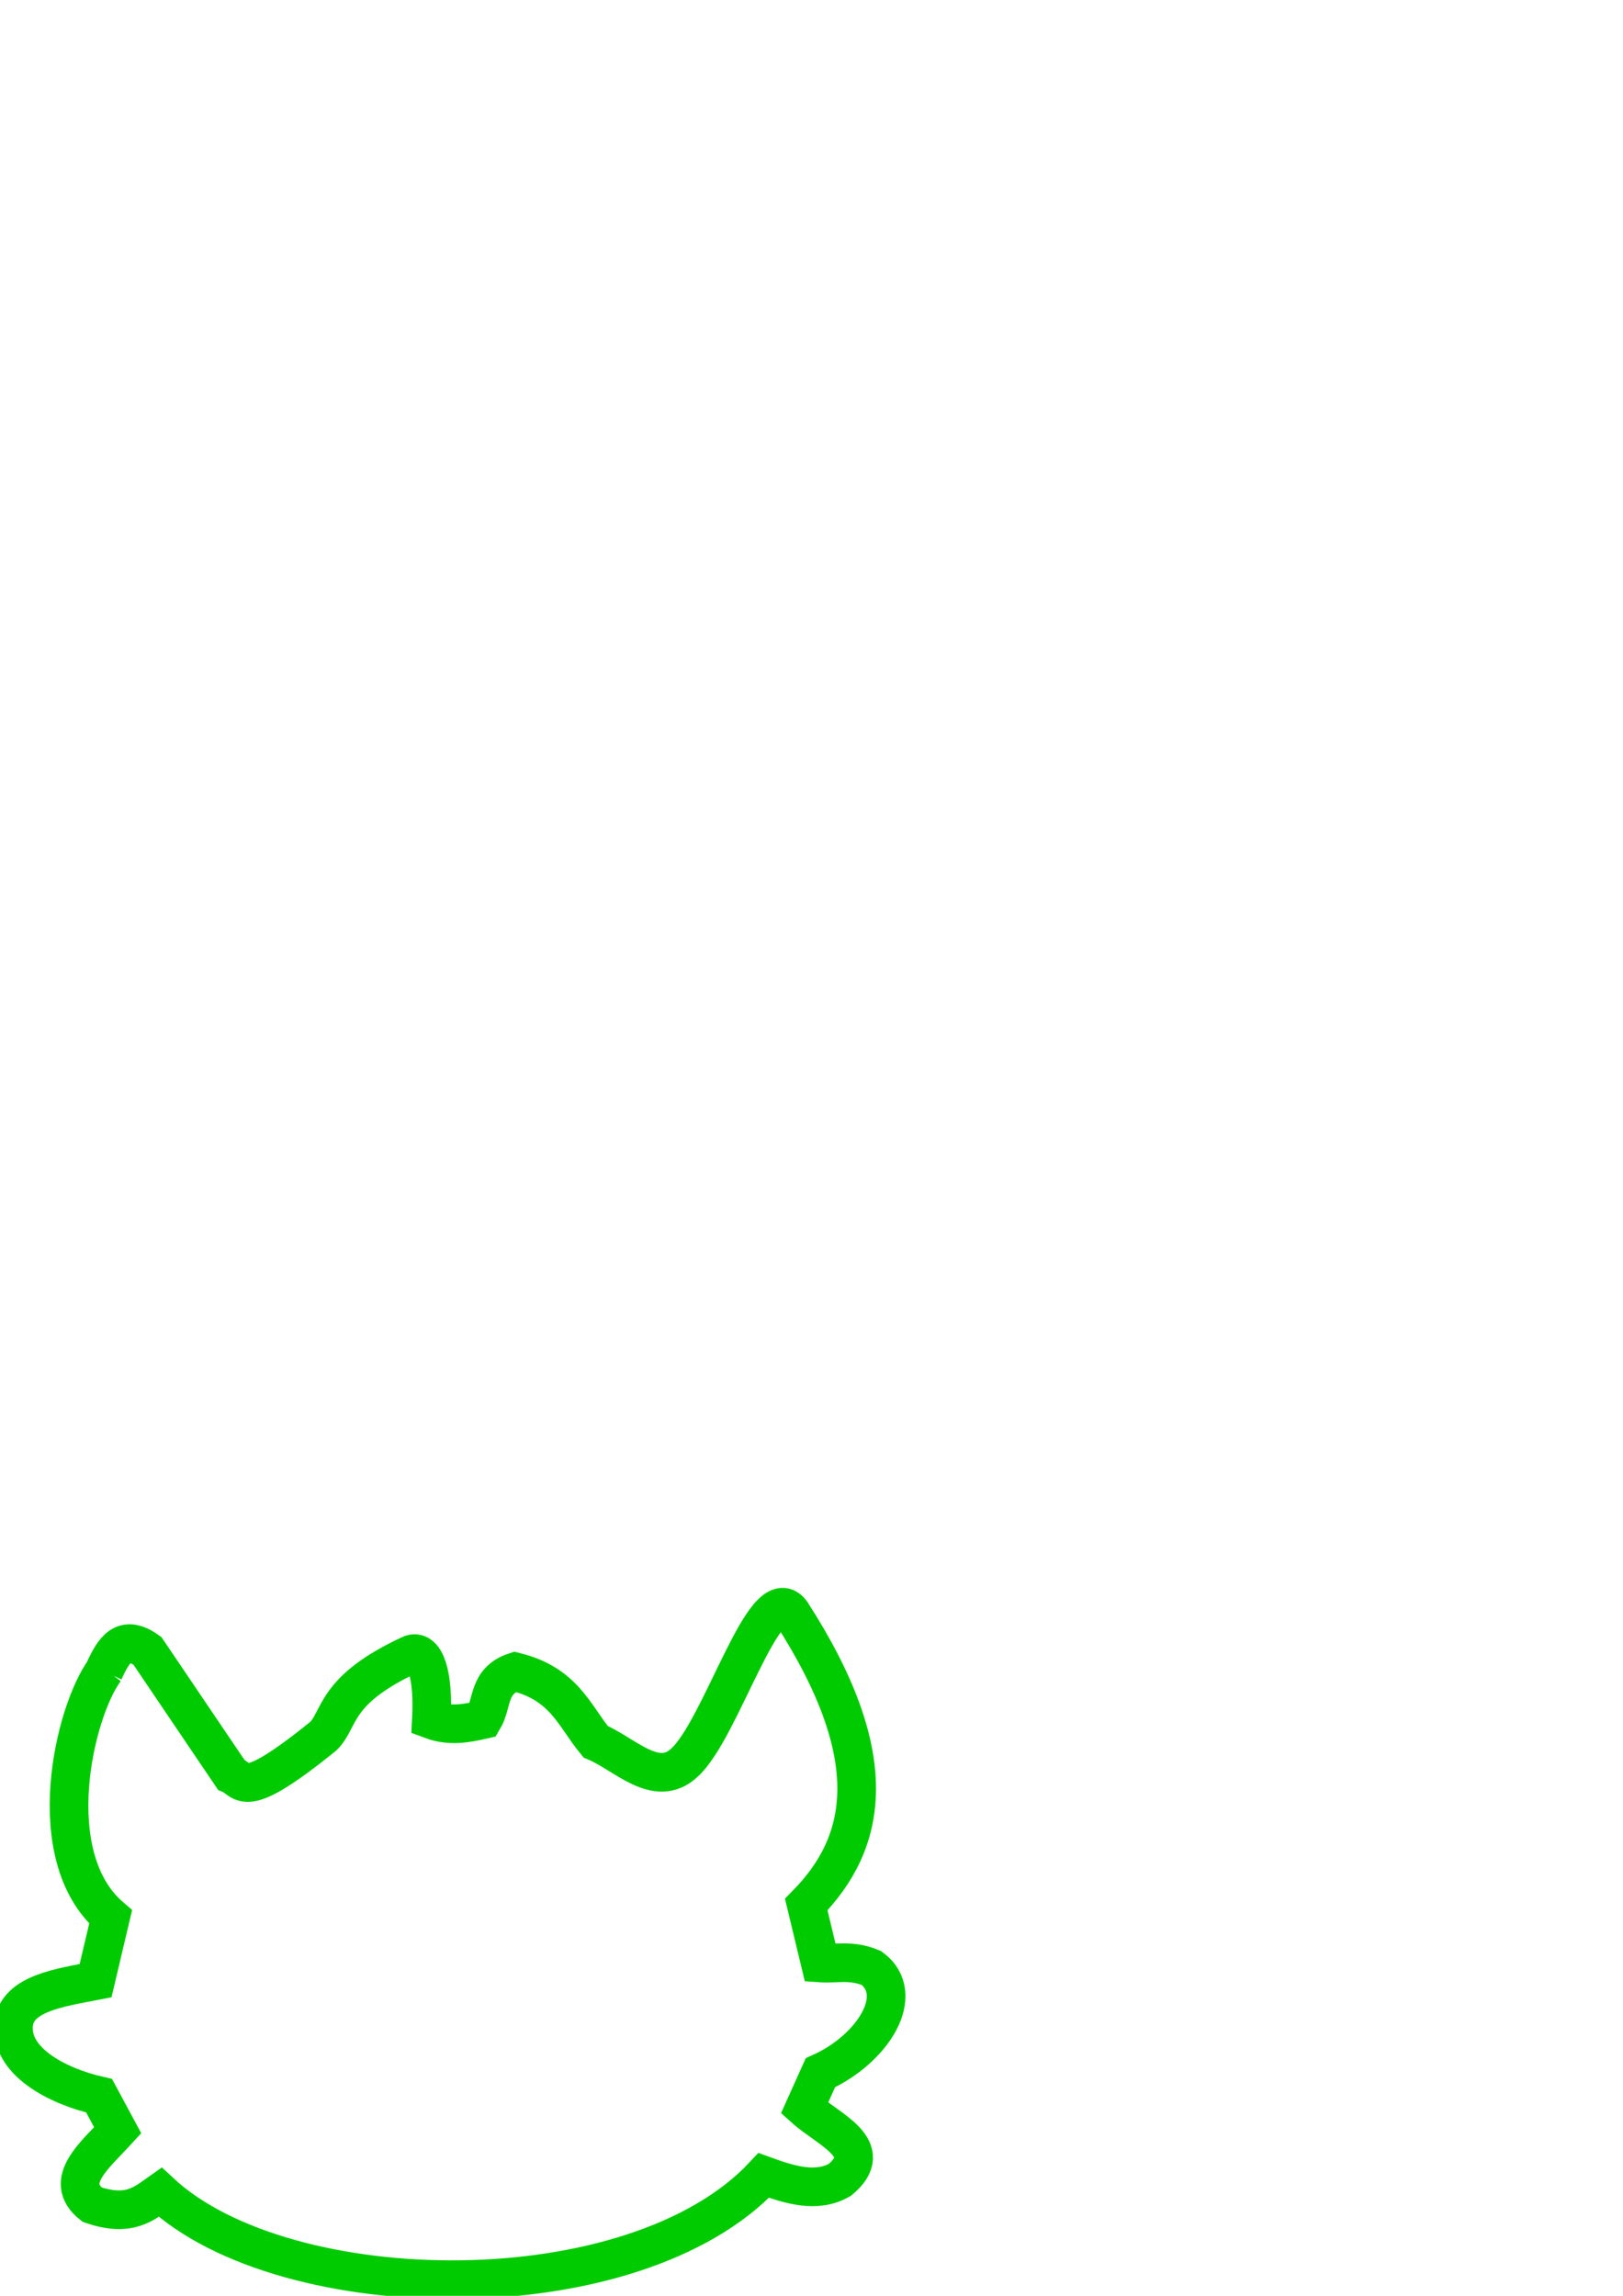 <?xml version="1.0" encoding="UTF-8" standalone="no"?>
<svg
   xmlns:dc="http://purl.org/dc/elements/1.1/"
   xmlns:cc="http://creativecommons.org/ns#"
   xmlns:rdf="http://www.w3.org/1999/02/22-rdf-syntax-ns#"
   xmlns:svg="http://www.w3.org/2000/svg"
   xmlns="http://www.w3.org/2000/svg"
   id="svg3453"
   version="1.1"
   viewBox="0 0 210 297"
   height="297mm"
   width="210mm">
  <defs
     id="defs3447" />
  <g
     style="display:inline"
     id="layer1">
    <path
       id="path4009"
       d="m 13.614,215.986 c -4.048,5.444 -8.421,24.169 0.7,32.003 l -1.947,8.245 c -4.507,0.878 -10.171,1.618 -10.598,5.589 -0.514,4.788 5.506,8.028 11.056,9.297 l 2.405,4.466 c -2.978,3.263 -7.161,6.563 -3.321,9.619 4.829,1.646 6.703,-0.117 8.817,-1.603 16.232,15.123 61.342,15.753 78.097,-2.176 3.433,1.243 6.839,2.297 9.848,0.573 4.861,-4.05 -1.416,-6.429 -4.58,-9.275 l 2.061,-4.58 c 6.773,-3.033 11.242,-10.125 6.6,-13.554 -2.658,-1.106 -4.53,-0.497 -6.614,-0.645 l -1.818,-7.558 c 7.892,-8.004 10.152,-19.037 -1.947,-37.789 -3.396,-4.569 -9.075,15.245 -13.856,19.467 -3.639,3.362 -7.702,-1.193 -11.451,-2.748 -2.778,-3.363 -4.048,-7.481 -10.421,-9.046 -3.557,1.152 -2.865,4.074 -4.122,6.184 -2.099,0.476 -4.28,0.924 -6.703,0.02 0.307,-5.807 -0.794,-9.062 -2.572,-8.493 -10.194,4.675 -9.13,8.423 -11.451,10.65 -10.533,8.51 -10.194,5.642 -11.909,4.924 L 19.073,213.562 c -3.103,-2.222 -4.348,-0.139 -5.631,2.654"
       style="fill:none;fill-rule:evenodd;stroke:#00cb00;stroke-width:5;stroke-linecap:butt;stroke-linejoin:miter;stroke-opacity:1;stroke-miterlimit:4;stroke-dasharray:none" />
  </g>
</svg>
